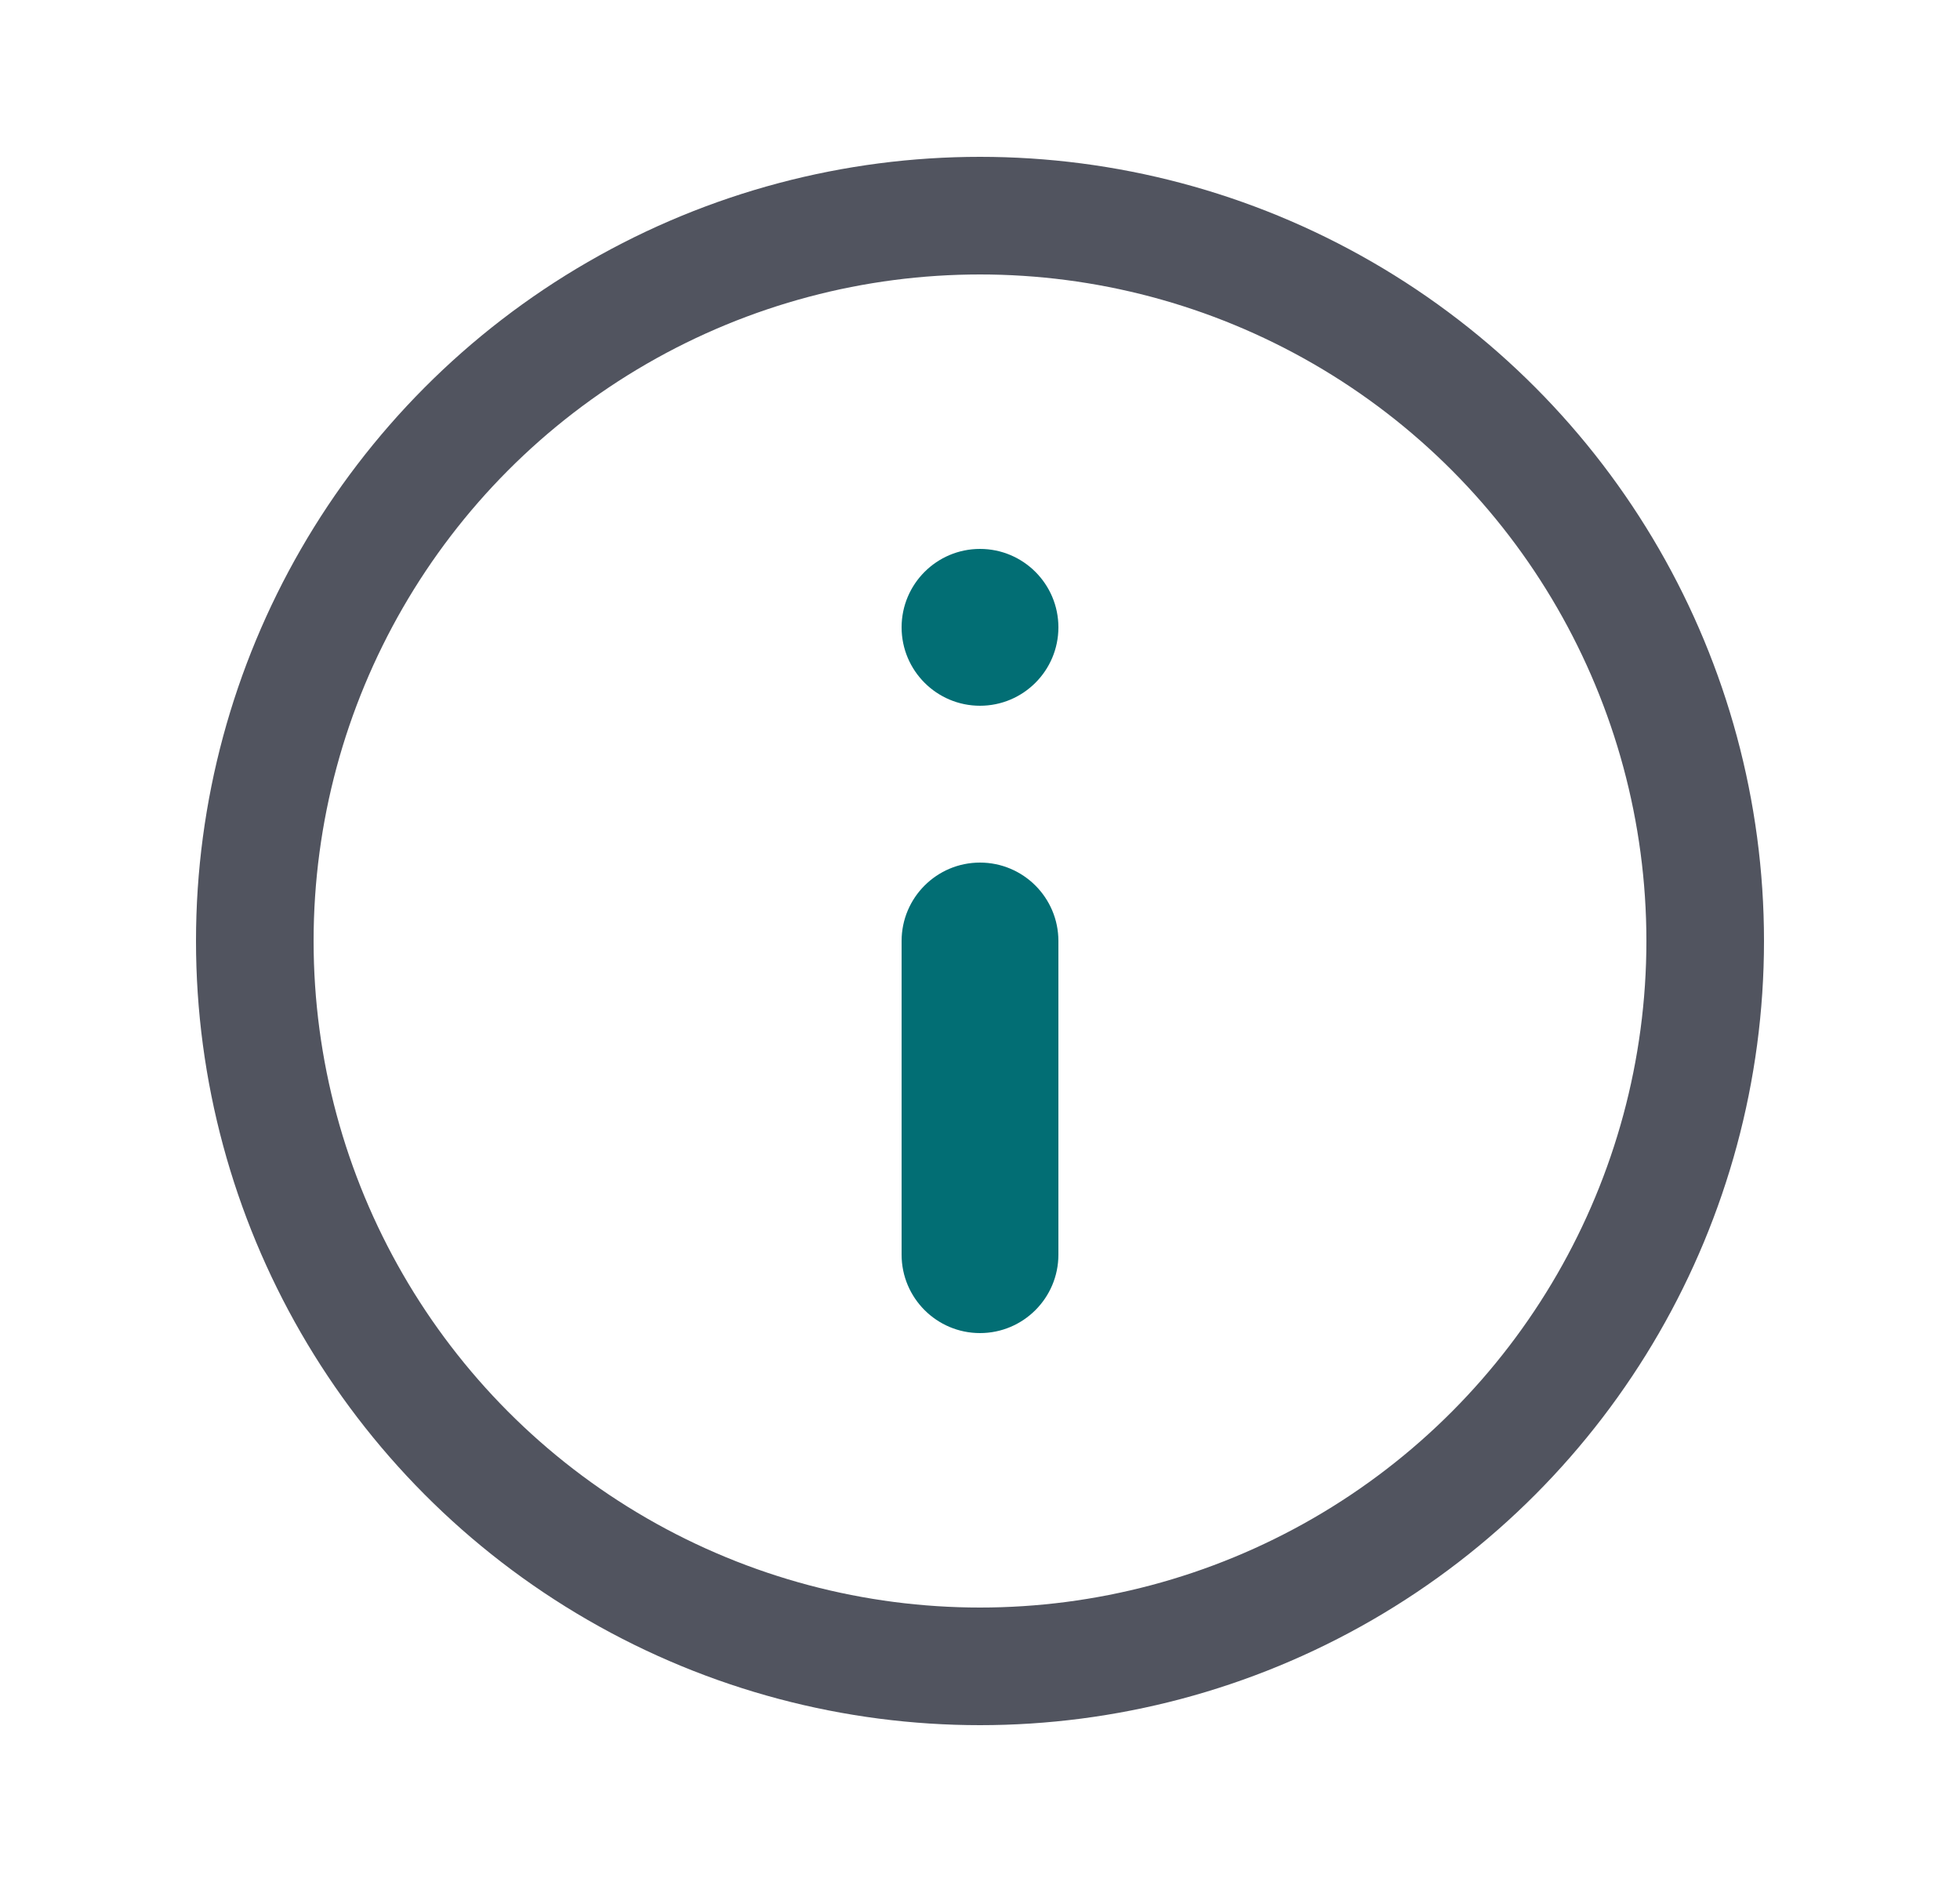 <svg width="25" height="24" viewBox="0 0 25 24" fill="none" xmlns="http://www.w3.org/2000/svg">
<circle cx="12.5" cy="12" r="9.25" stroke="#51545F" stroke-width="1.5"/>
<path d="M12.5 9C13.052 9 13.5 8.552 13.5 8C13.5 7.448 13.052 7 12.5 7C11.948 7 11.5 7.448 11.5 8C11.5 8.552 11.948 9 12.5 9Z" fill="#026E74"/>
<path d="M13.5 12C13.5 11.448 13.052 11 12.5 11C11.948 11 11.5 11.448 11.5 12V16C11.5 16.552 11.948 17 12.5 17C13.052 17 13.5 16.552 13.5 16V12Z" fill="#026E74"/>
</svg>
